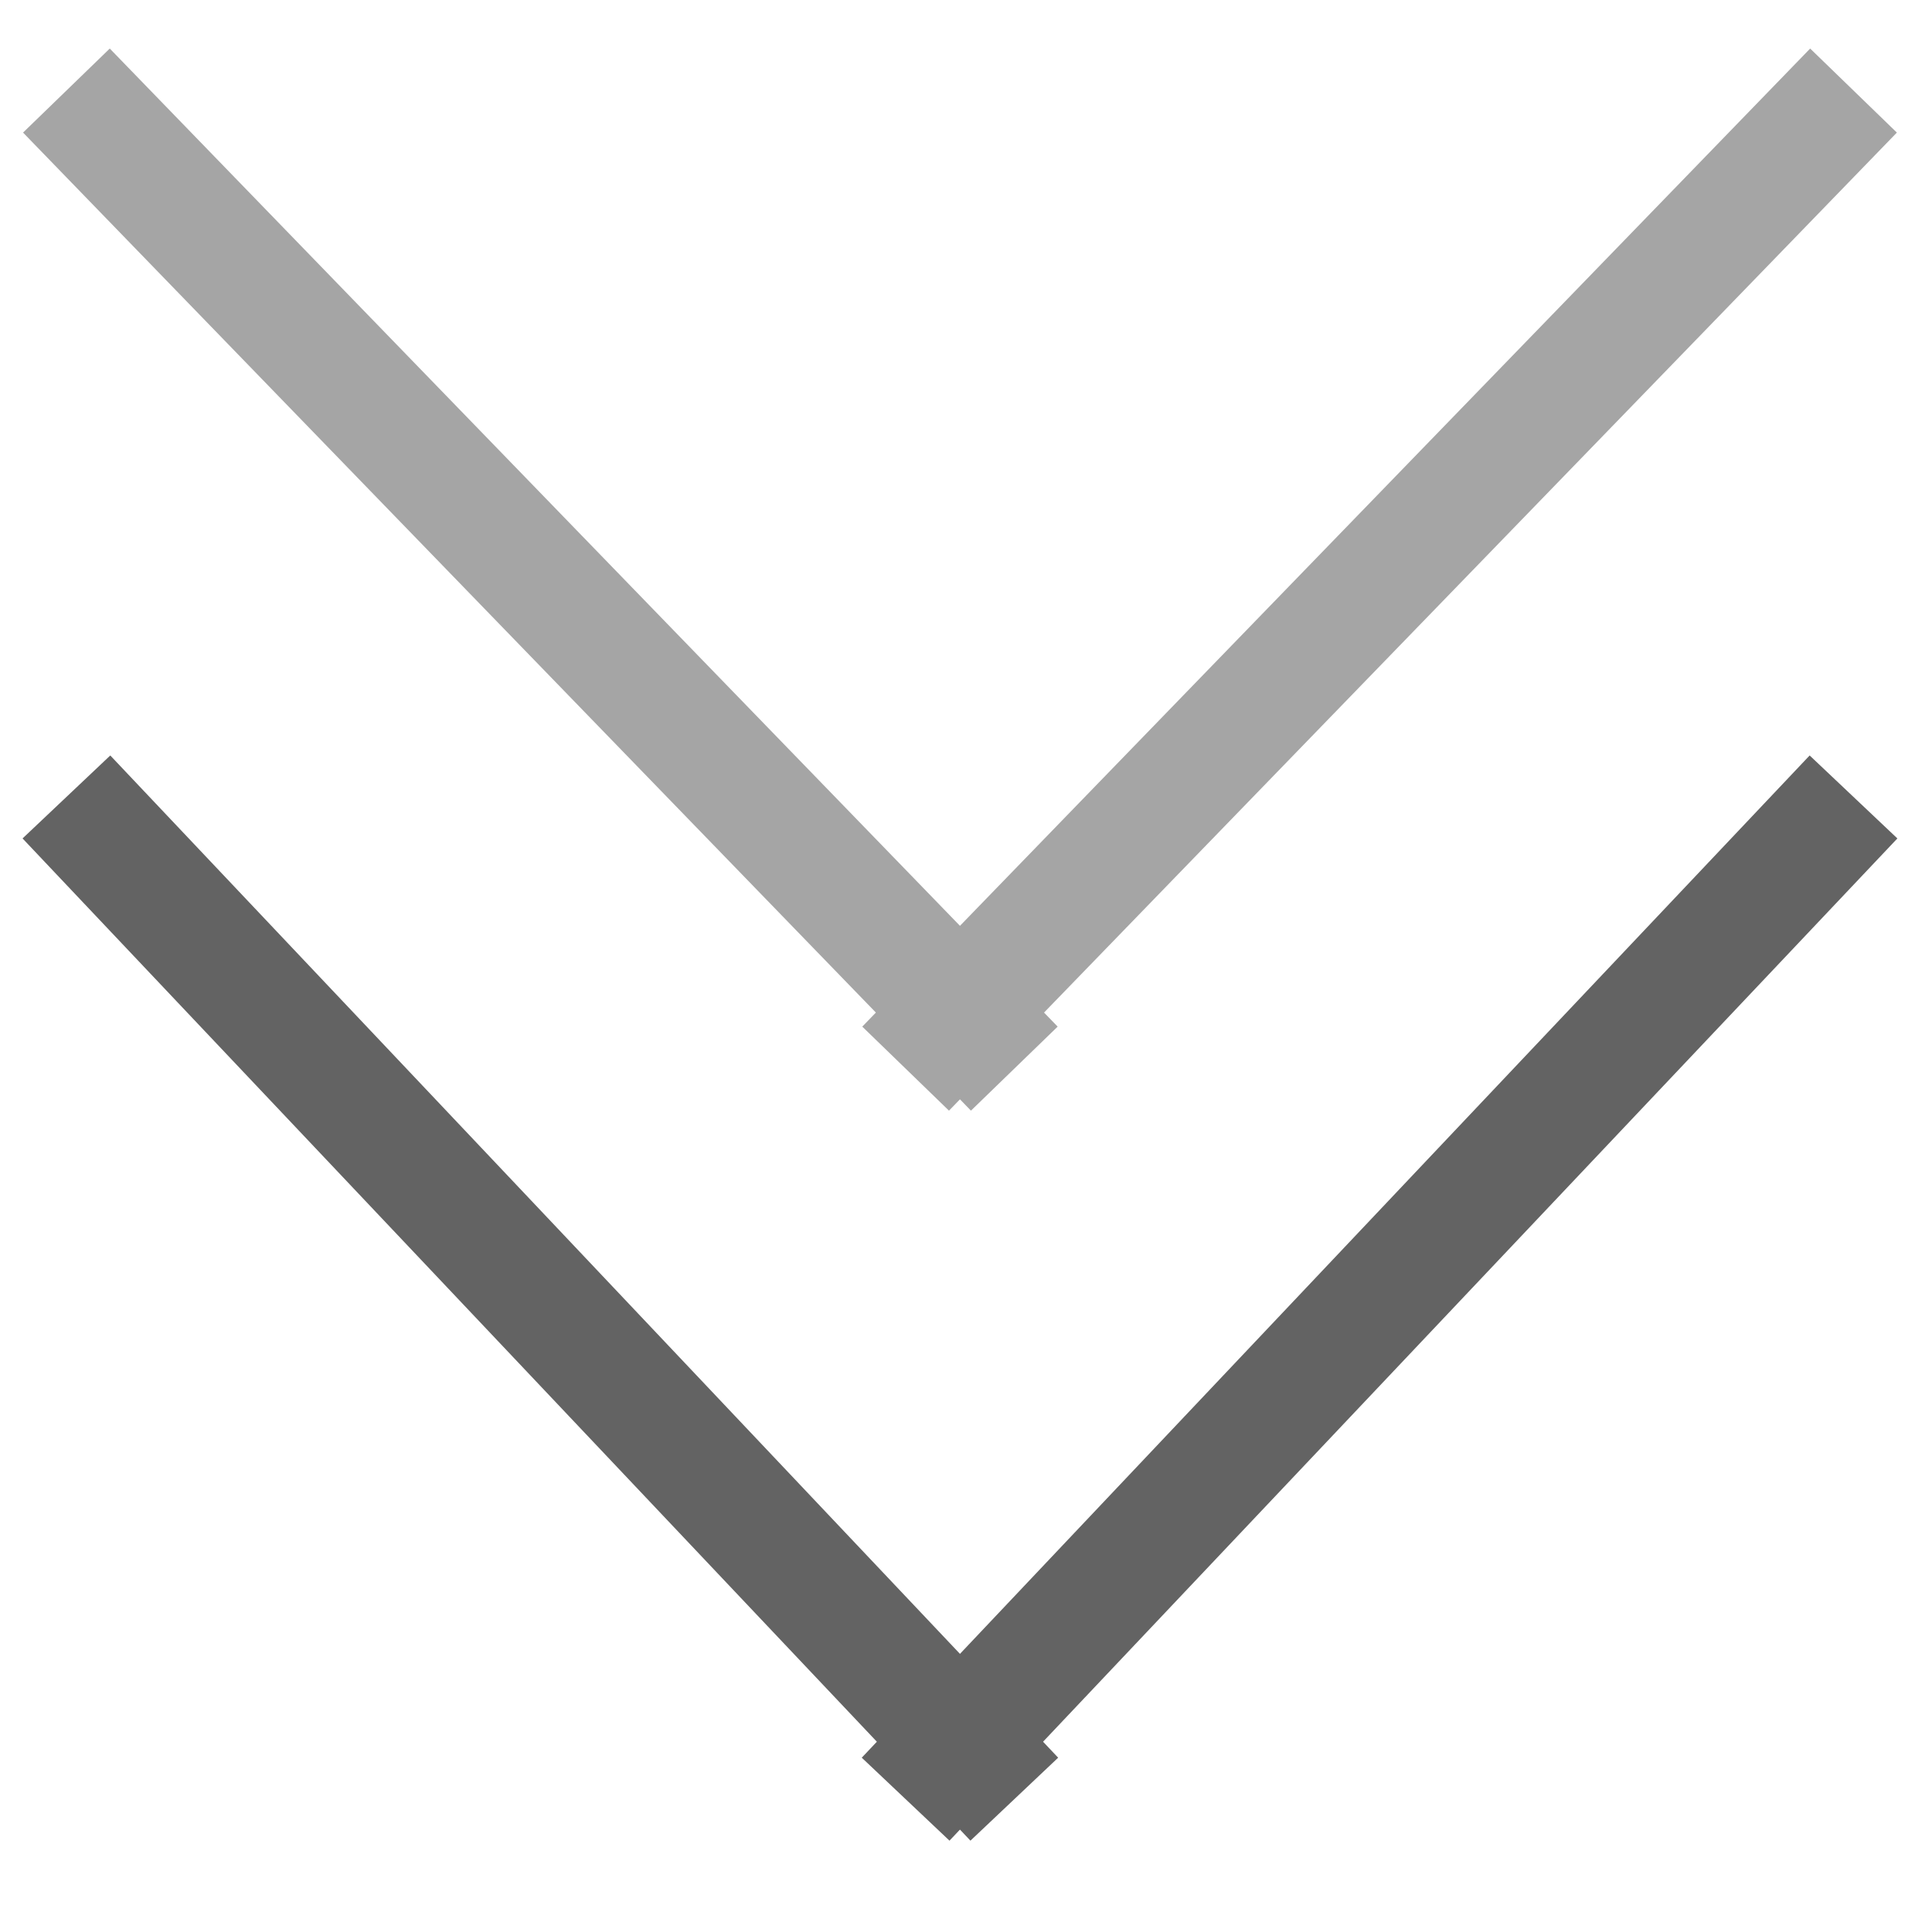 <?xml version="1.0" encoding="utf-8"?>
<!-- Generator: Adobe Illustrator 19.2.1, SVG Export Plug-In . SVG Version: 6.00 Build 0)  -->
<svg version="1.1" id="Layer_1" xmlns="http://www.w3.org/2000/svg" xmlns:xlink="http://www.w3.org/1999/xlink" x="0px" y="0px"
	 viewBox="0 0 32 32" style="enable-background:new 0 0 32 32;" xml:space="preserve">
<style type="text/css">
	.st0{fill:none;stroke:#636363;stroke-width:2;stroke-miterlimit:10;}
	.st1{fill:none;stroke:#A5A5A5;stroke-width:2;stroke-miterlimit:10;}
</style>
<g>
	<line class="st0" x1="30.7" y1="13.2" x2="15" y2="29.8"/>
	<line class="st0" x1="1.1" y1="13.2" x2="16.8" y2="29.8"/>
</g>
<g>
	<line class="st1" x1="30.7" y1="1.5" x2="15" y2="17.7"/>
	<line class="st1" x1="1.1" y1="1.5" x2="16.8" y2="17.7"/>
</g>
</svg>
